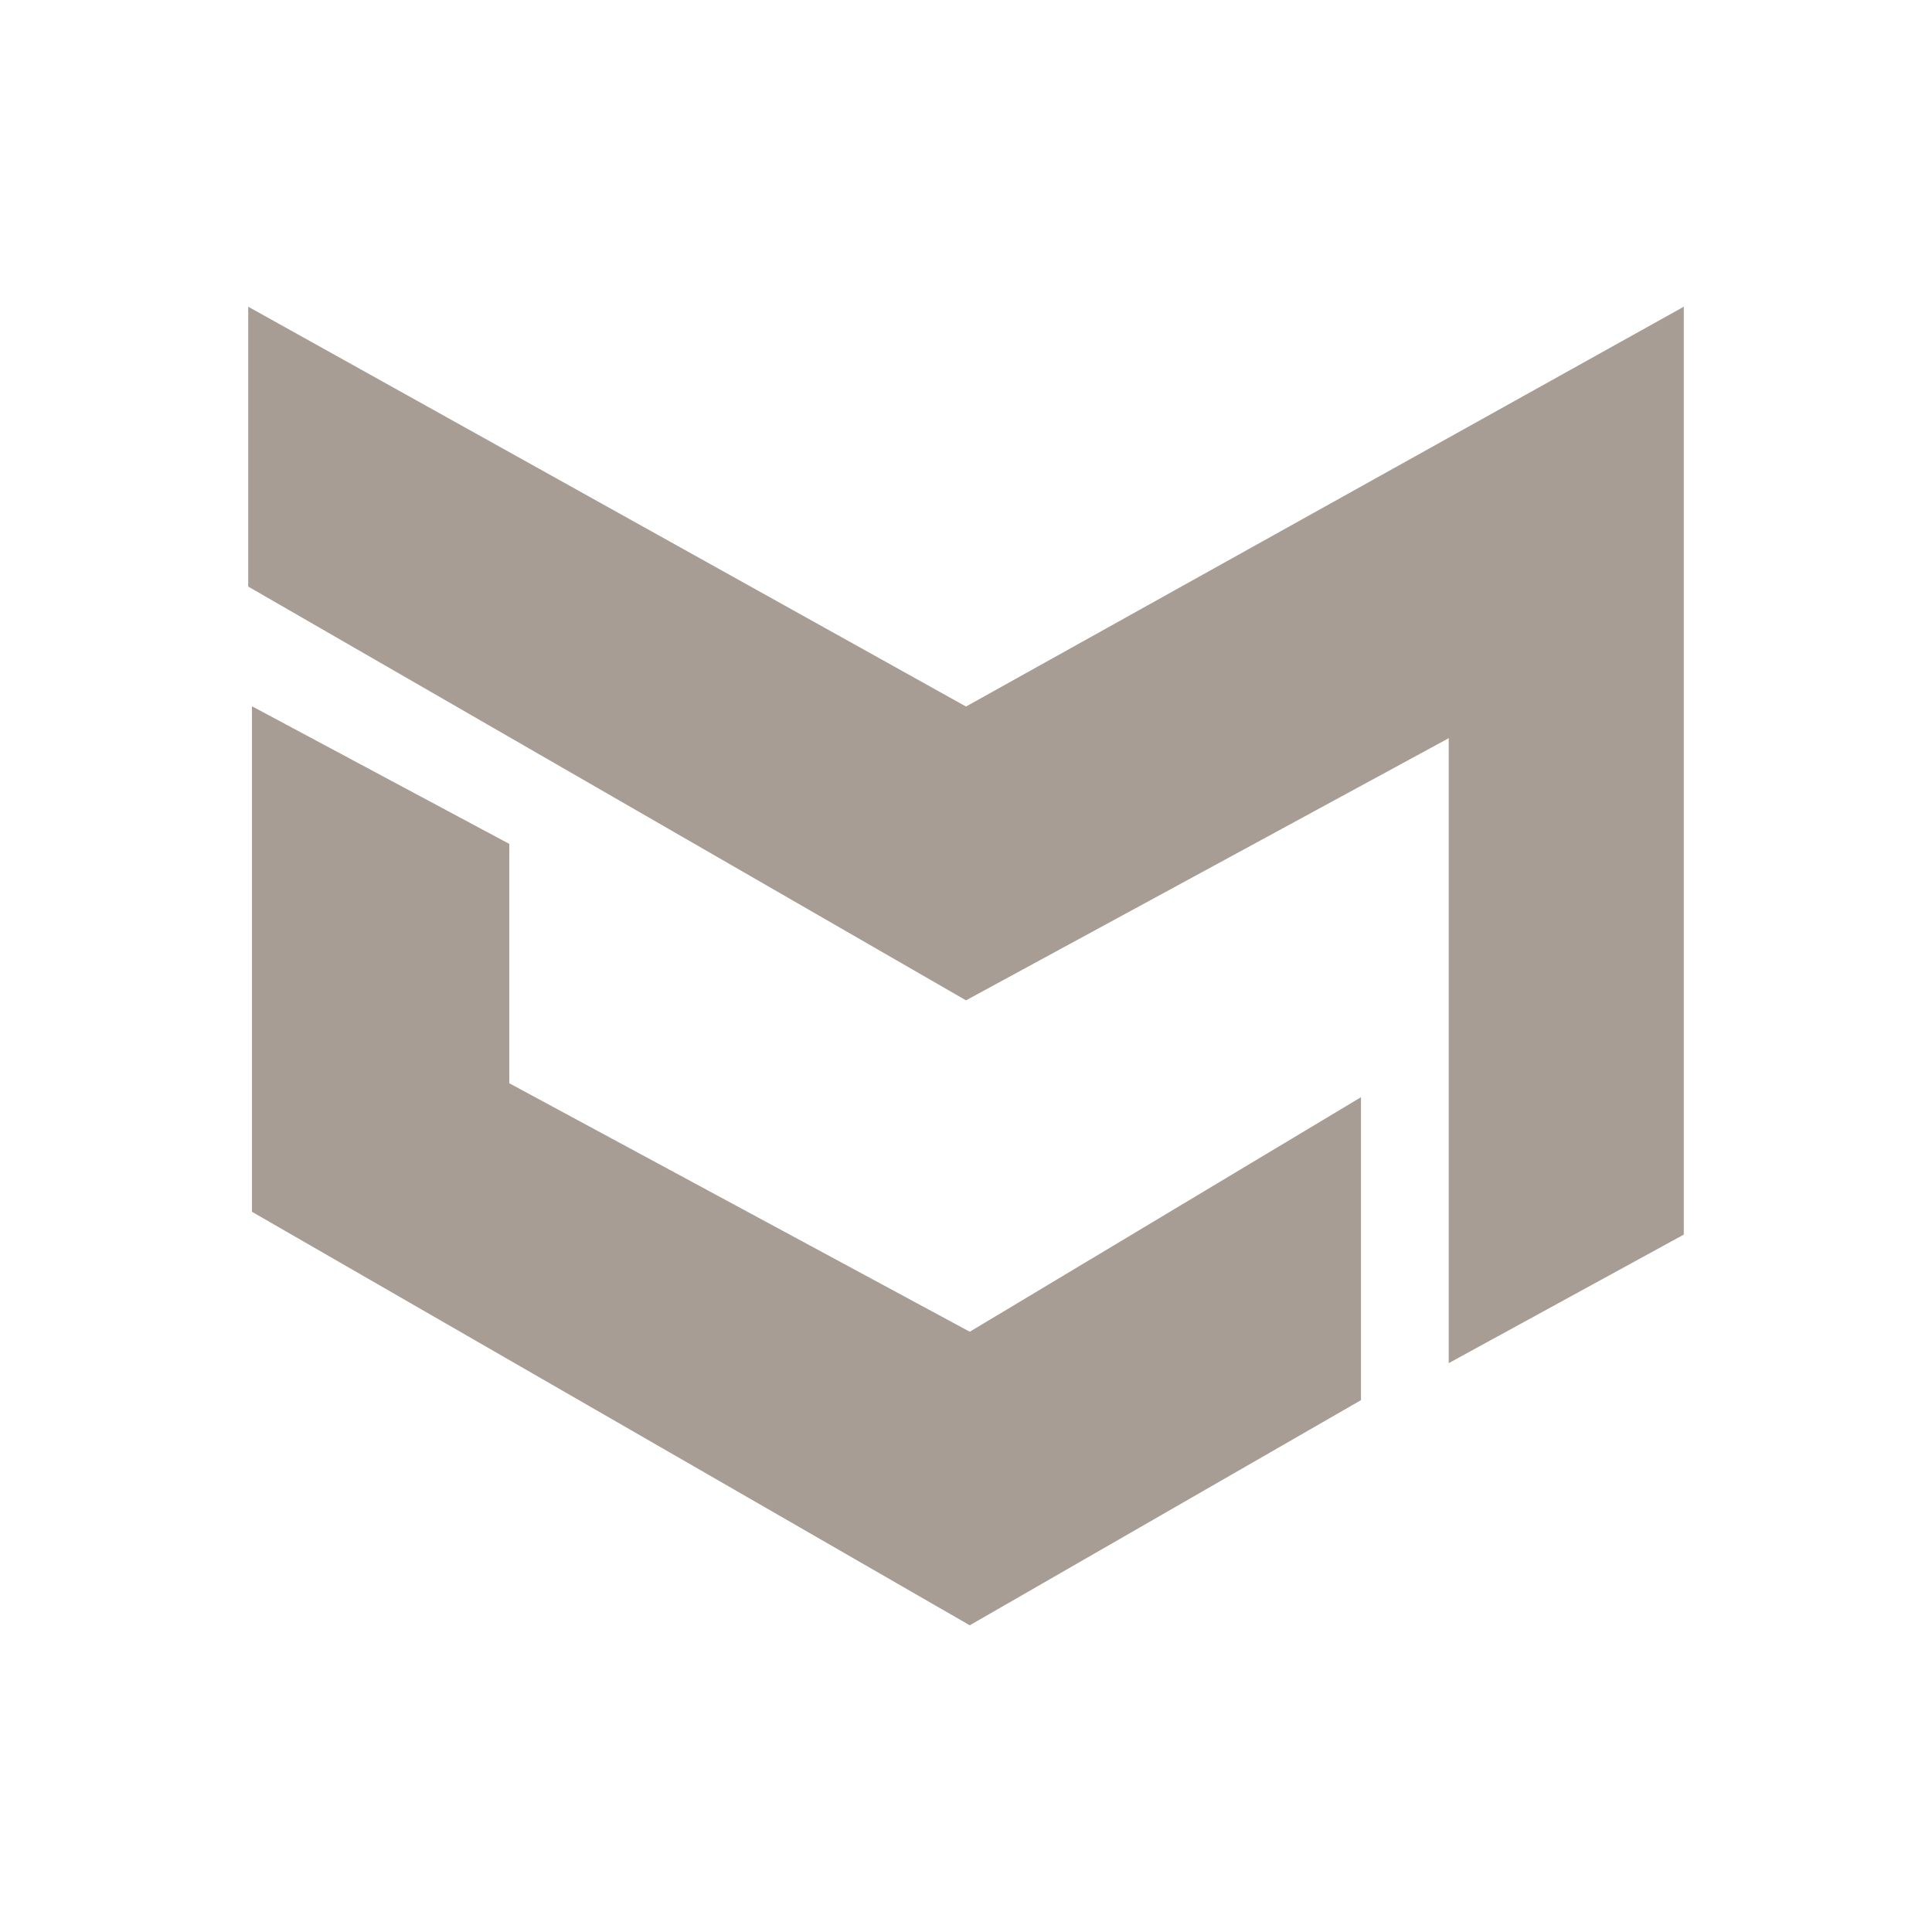 <svg id="Layer_1" data-name="Layer 1" xmlns="http://www.w3.org/2000/svg" width="1in" height="1in" viewBox="0 0 72 72"><defs><style>.cls-1{fill:#a79d95;}.cls-1,.cls-2{fill-rule:evenodd;}.cls-2{fill:#a79d95;}</style></defs><title>icon</title><polygon class="cls-1" points="36.14 49.63 18.98 40.37 18.98 31.45 9.39 26.32 9.39 45.16 36.14 60.57 50.72 52.18 50.72 40.89 36.14 49.63"/><polygon class="cls-2" points="36 26.33 9.25 11.43 9.25 21.86 36 37.28 53.99 27.51 53.99 50.8 62.75 46.01 62.75 11.43 36 26.33"/></svg>
